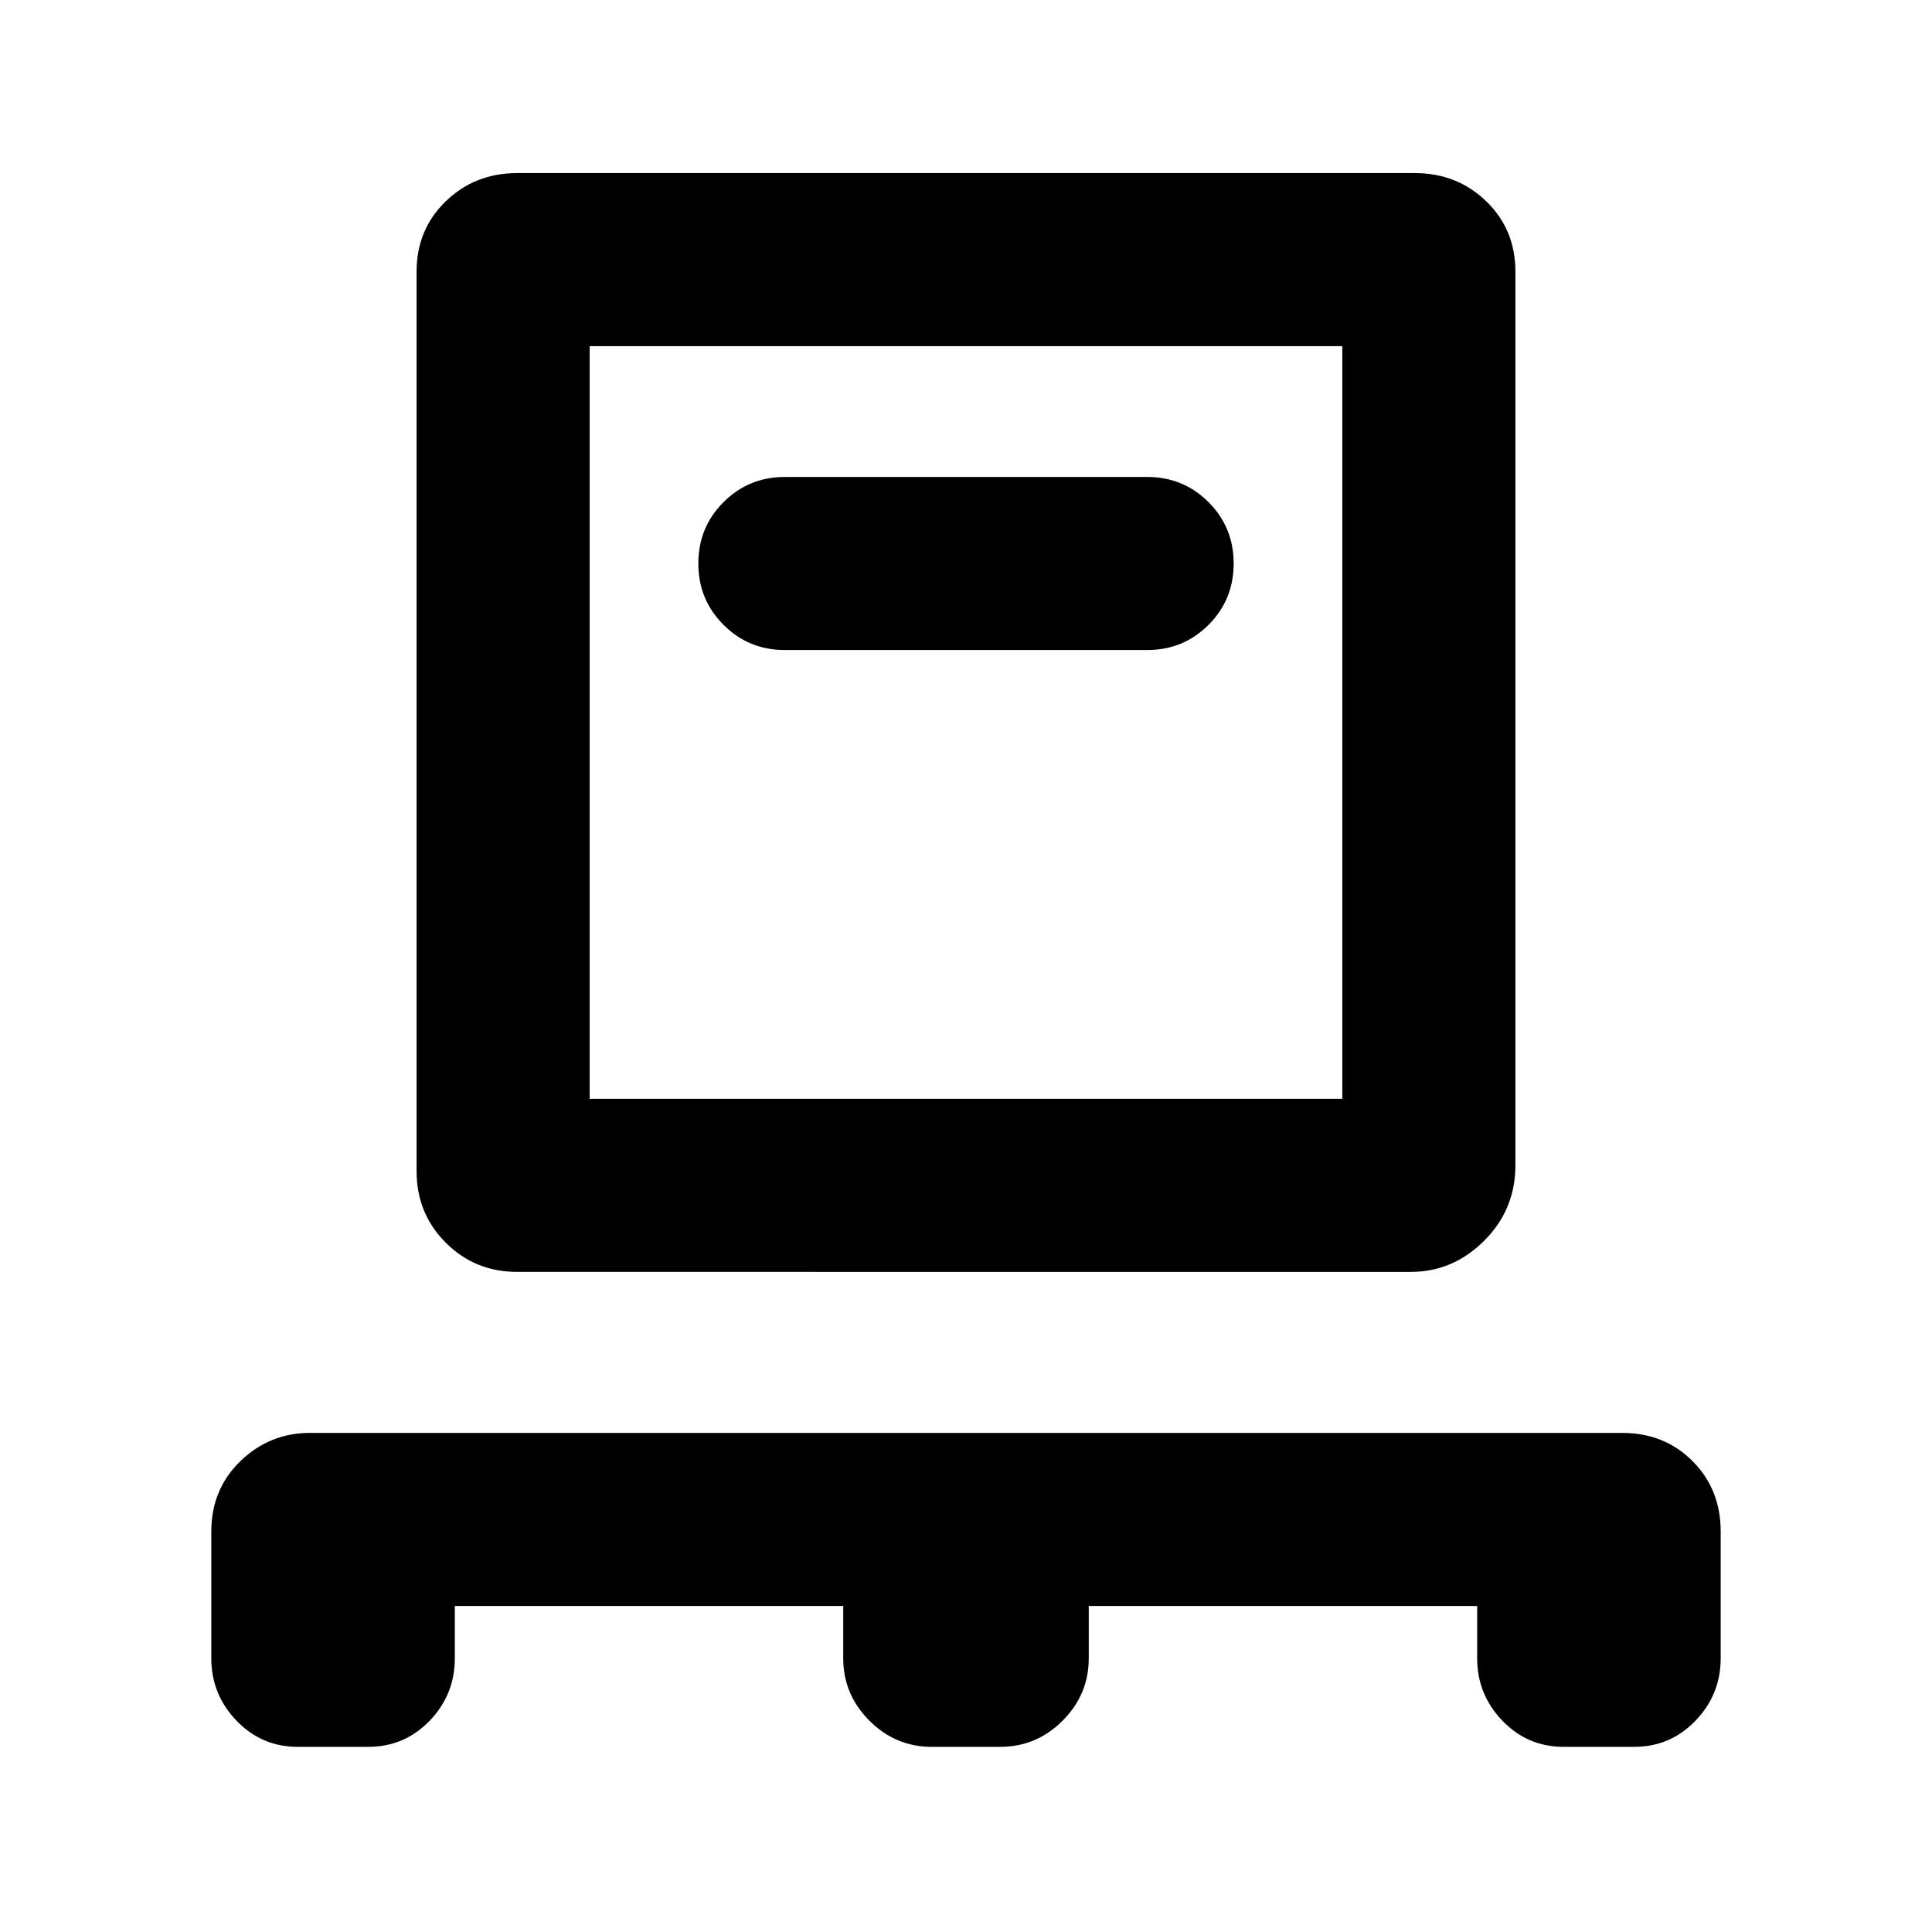 <svg xmlns="http://www.w3.org/2000/svg" height="24" width="24"><path d="M5.65 19.95v.65q0 .45-.312.775-.313.325-.763.325H3.7q-.45 0-.762-.325-.313-.325-.313-.775v-1.575q0-.525.362-.875.363-.35.863-.35h16.3q.525 0 .875.35t.35.875V20.6q0 .45-.313.775-.312.325-.762.325h-.875q-.45 0-.762-.325-.313-.325-.313-.775v-.65h-4.825v.65q0 .45-.325.775t-.775.325h-.85q-.45 0-.775-.325t-.325-.775v-.65Zm.775-4.15q-.525 0-.887-.362-.363-.363-.363-.888V3.375q0-.525.363-.875.362-.35.887-.35h11.15q.525 0 .887.35.363.35.363.875v11.1q0 .55-.387.937-.388.388-.913.388Zm.9-2.15h9.35V4.3h-9.35Zm6.925-5.575q.45 0 .763-.313.312-.312.312-.762t-.312-.762q-.313-.313-.763-.313h-4.5q-.45 0-.762.313-.313.312-.313.762t.313.762q.312.313.762.313ZM7.325 13.65V4.3v9.35Z"/></svg>